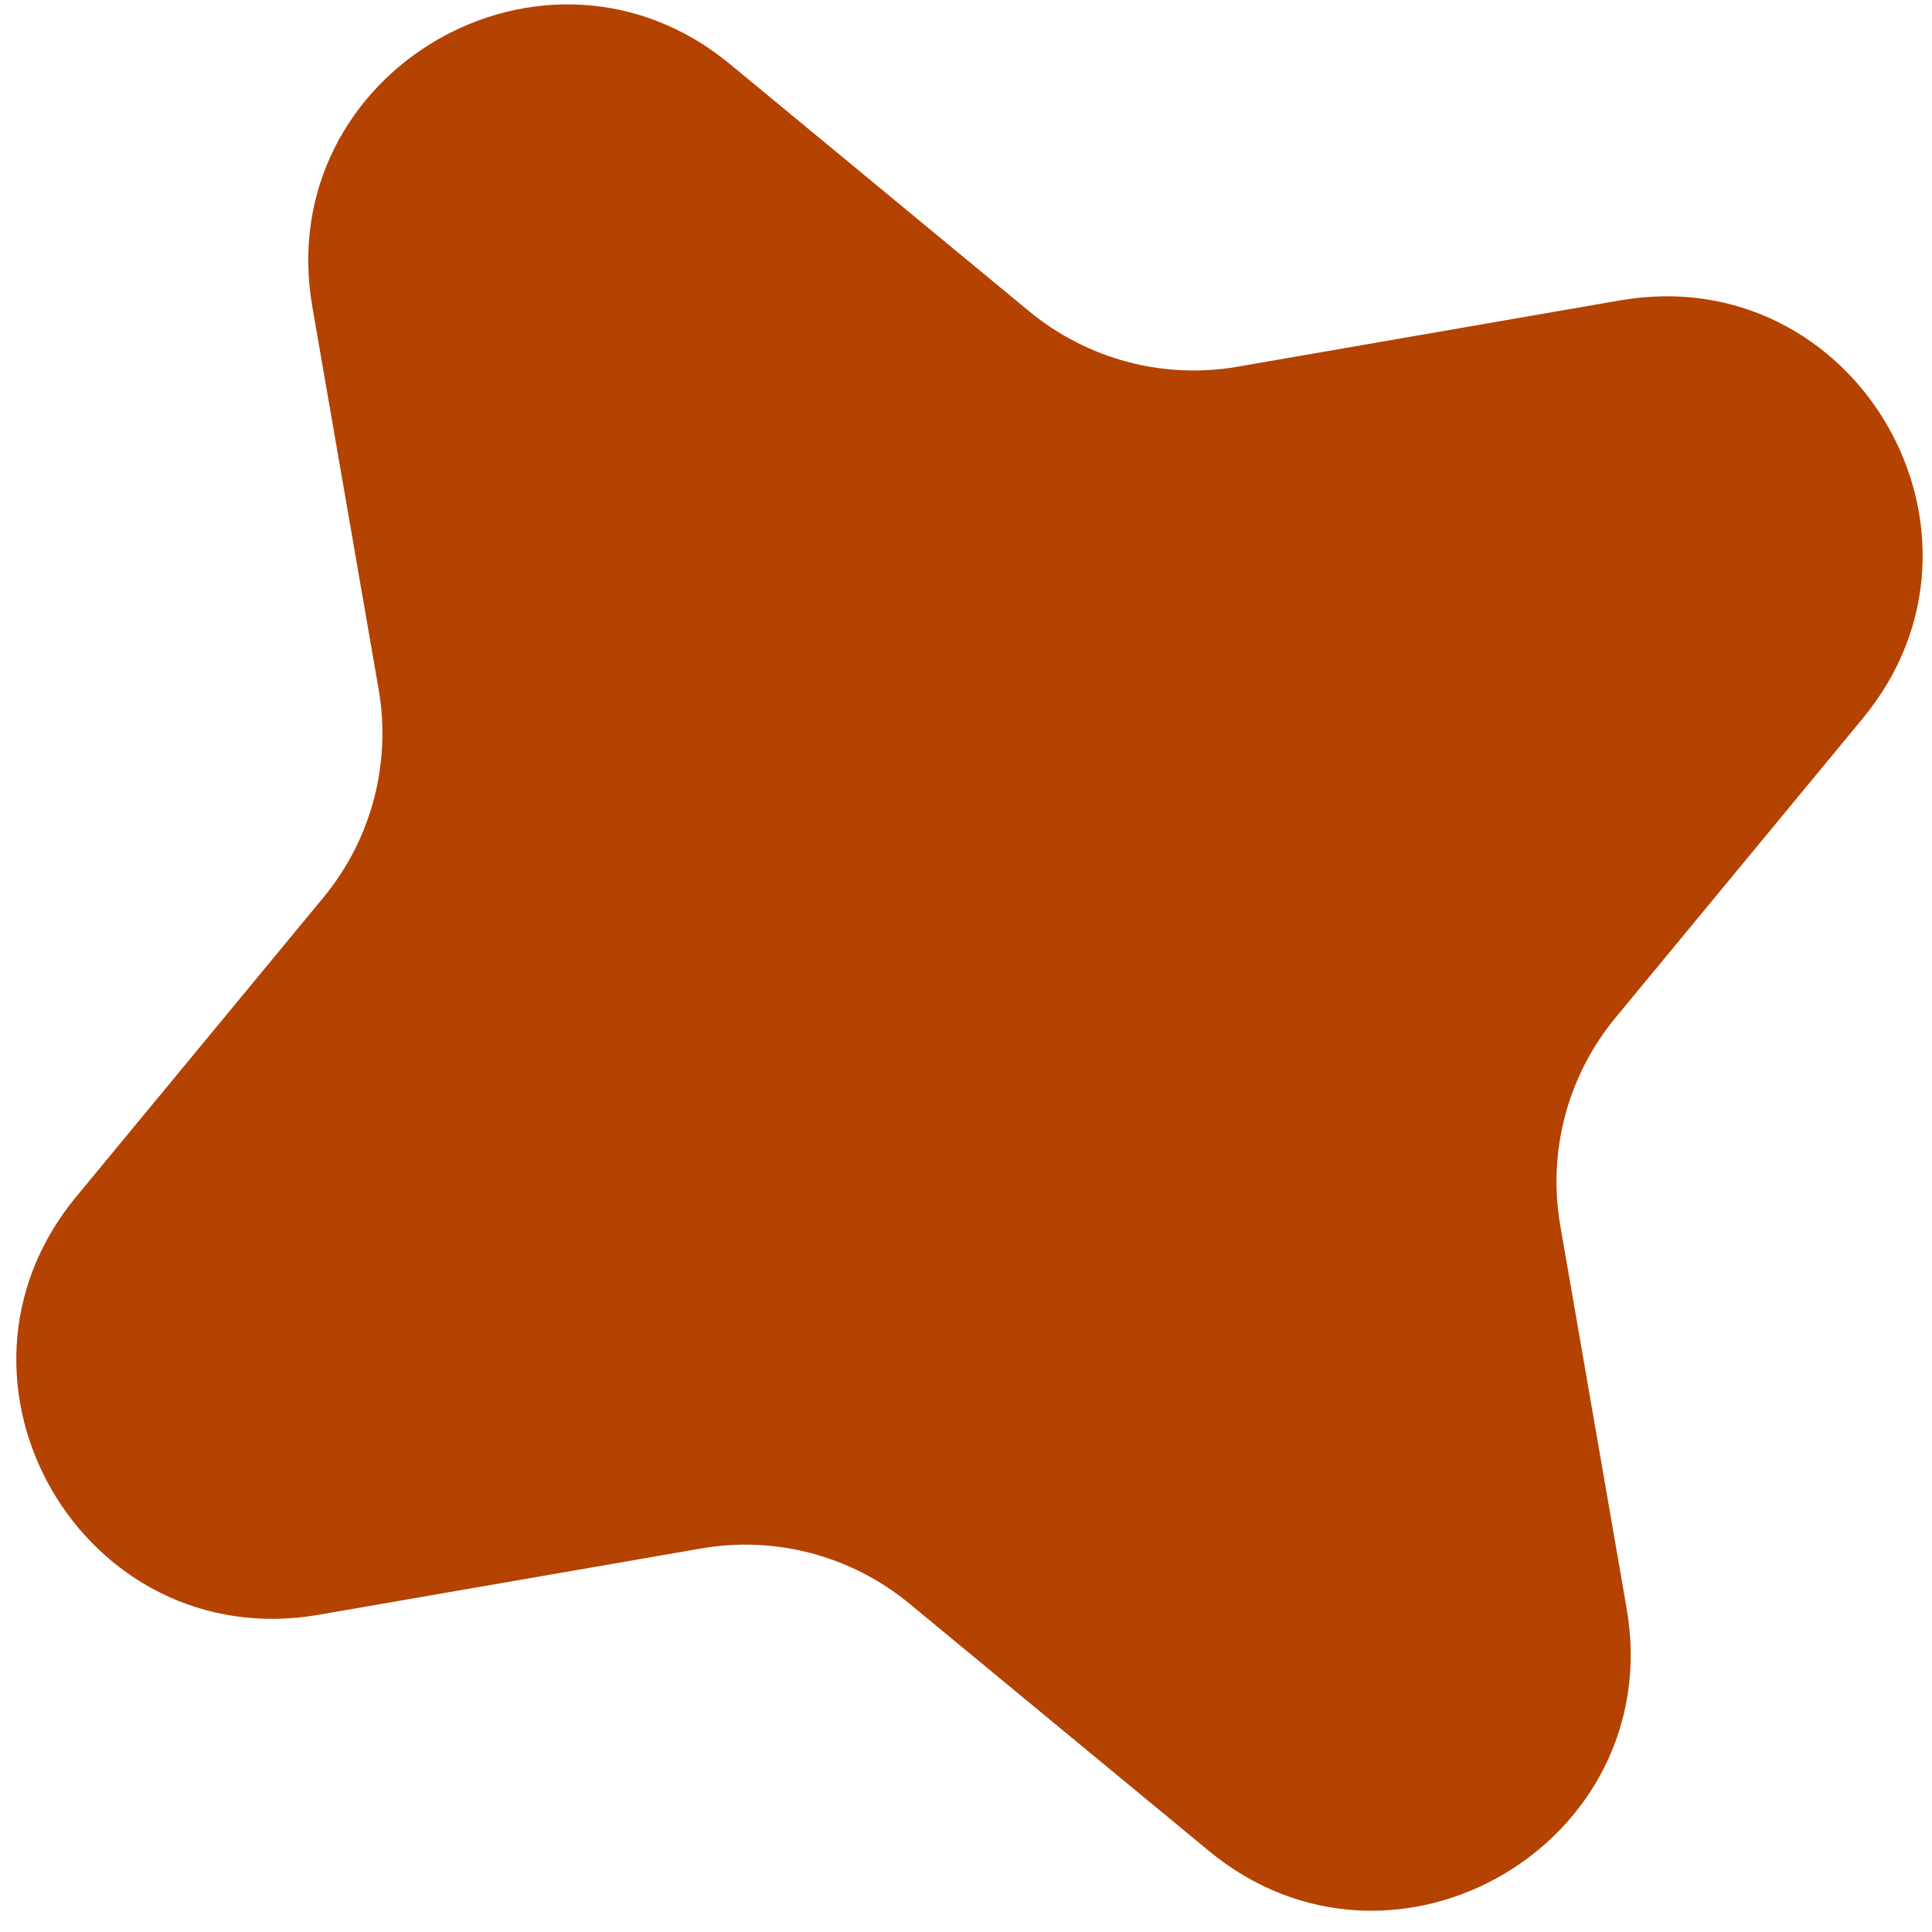 <svg width="15" height="15" viewBox="0 0 15 15" fill="none" xmlns="http://www.w3.org/2000/svg">
<path id="Star 1" d="M2.425 2.382C2.108 0.553 4.238 -0.684 5.669 0.499L7.993 2.419C8.444 2.79 9.034 2.947 9.609 2.847L12.579 2.332C14.409 2.015 15.645 4.145 14.463 5.577L12.543 7.901C12.171 8.351 12.014 8.941 12.114 9.516L12.629 12.487C12.946 14.316 10.816 15.553 9.385 14.37L7.06 12.45C6.61 12.079 6.02 11.922 5.445 12.022L2.475 12.537C0.645 12.854 -0.591 10.724 0.591 9.292L2.511 6.968C2.883 6.518 3.039 5.928 2.94 5.353L2.425 2.382Z" fill="#B44201"/>
</svg>
